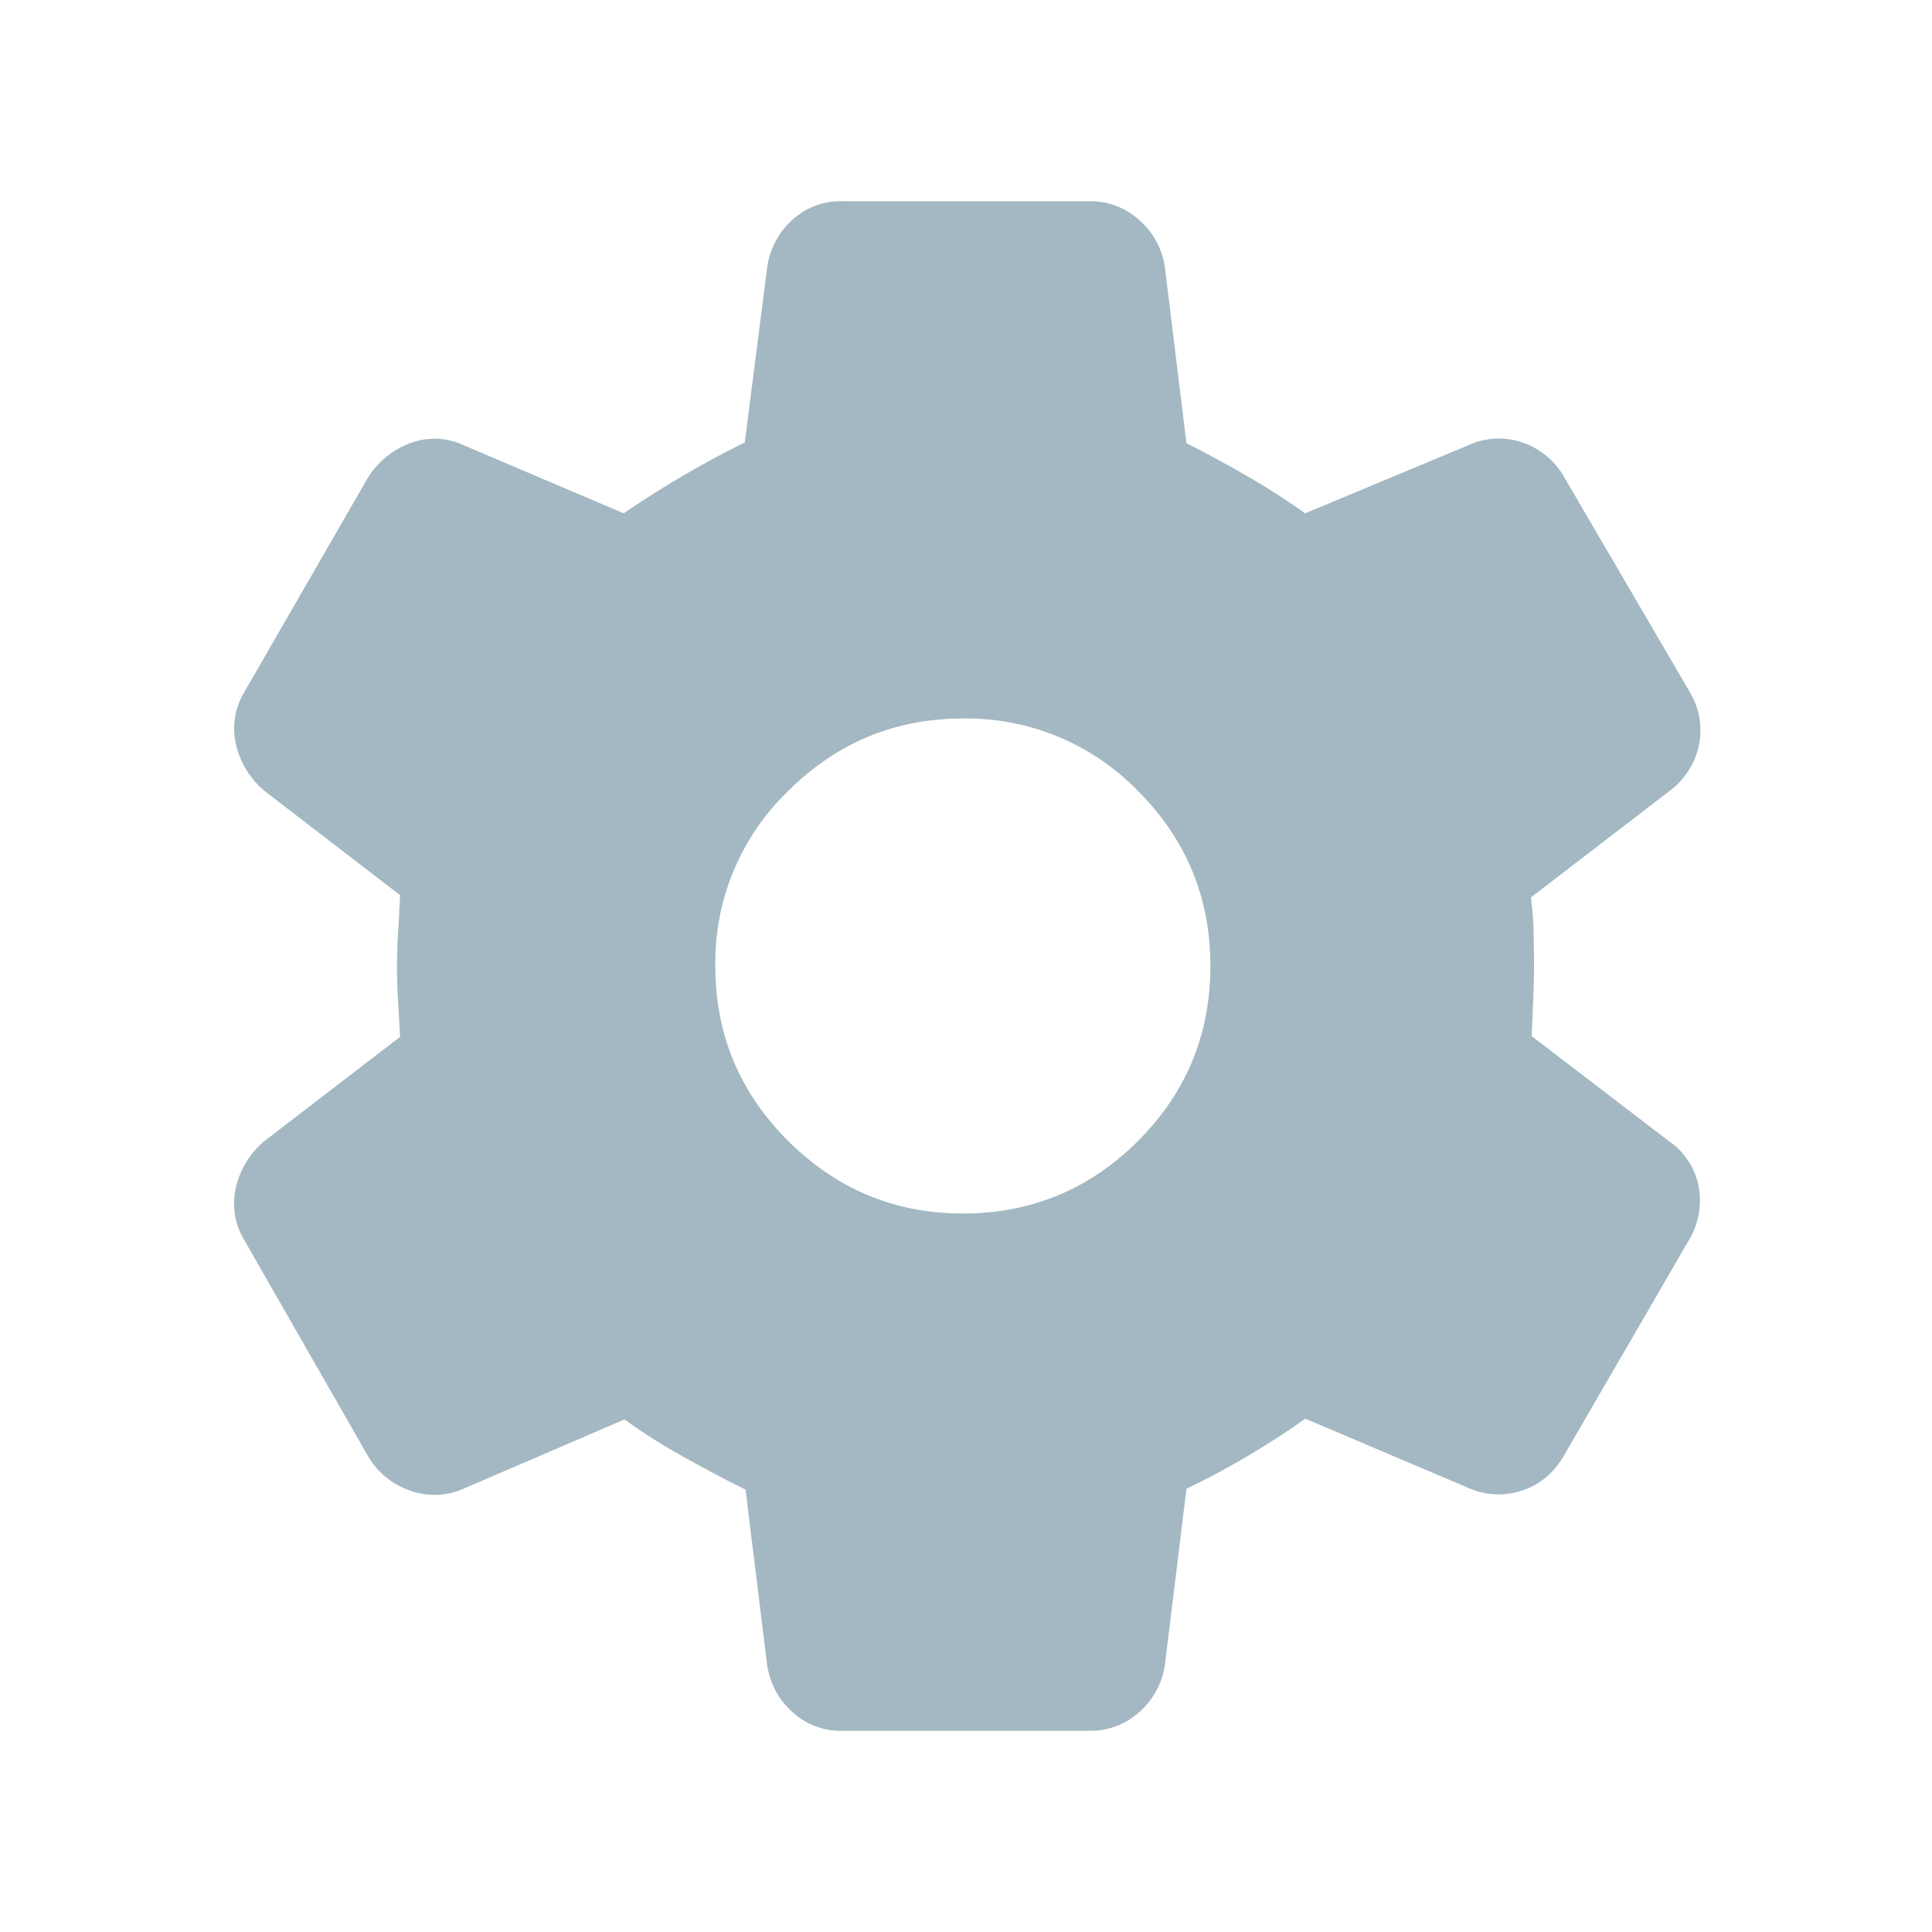 <svg xmlns="http://www.w3.org/2000/svg" width="20" height="20" fill="none" viewBox="0 0 20 20">
  <g class="20x20/Solid/settings">
    <path fill="#A3B8C2" d="M11.279 17.917H8.713a.736.736 0 0 1-.517-.2.81.81 0 0 1-.257-.5l-.221-1.797c-.182-.089-.393-.2-.635-.335a5.835 5.835 0 0 1-.618-.391l-1.657.713a.746.746 0 0 1-.573.02.802.802 0 0 1-.435-.37l-1.274-2.225a.728.728 0 0 1-.082-.548.885.885 0 0 1 .295-.473l1.402-1.077c-.005-.11-.012-.231-.02-.363a5.715 5.715 0 0 1 0-.714c.008-.13.015-.26.02-.391L2.74 8.189a.885.885 0 0 1-.295-.473.728.728 0 0 1 .082-.548L3.8 4.96a.87.87 0 0 1 .435-.368.715.715 0 0 1 .565.017l1.657.705A10.352 10.352 0 0 1 7.71 4.58l.23-1.798a.81.81 0 0 1 .256-.5.736.736 0 0 1 .517-.199h2.566c.2 0 .374.067.52.2a.796.796 0 0 1 .262.5l.221 1.805c.208.105.417.218.627.34.21.12.41.25.602.386l1.69-.705a.75.75 0 0 1 .568-.025.79.79 0 0 1 .431.368l1.295 2.216a.77.77 0 0 1 .092.548.794.794 0 0 1-.305.473L15.848 9.29c.016.12.025.243.028.367.002.124.004.238.004.343 0 .1-.003.211-.008.335l-.016.391 1.418 1.085a.74.74 0 0 1 .31.469.792.792 0 0 1-.097.552l-1.295 2.232c-.1.178-.244.3-.43.364a.763.763 0 0 1-.57-.029l-1.68-.713a8.518 8.518 0 0 1-1.23.726l-.221 1.806a.801.801 0 0 1-.261.5.75.75 0 0 1-.521.199Zm-1.311-5.355c.707 0 1.311-.25 1.812-.75.5-.5.75-1.105.75-1.812 0-.707-.25-1.311-.75-1.812a2.47 2.47 0 0 0-1.812-.75c-.702 0-1.305.25-1.808.75A2.462 2.462 0 0 0 7.405 10c0 .707.252 1.311.755 1.812.503.5 1.106.75 1.808.75Z" class="Primary"/>
  </g>
</svg>
